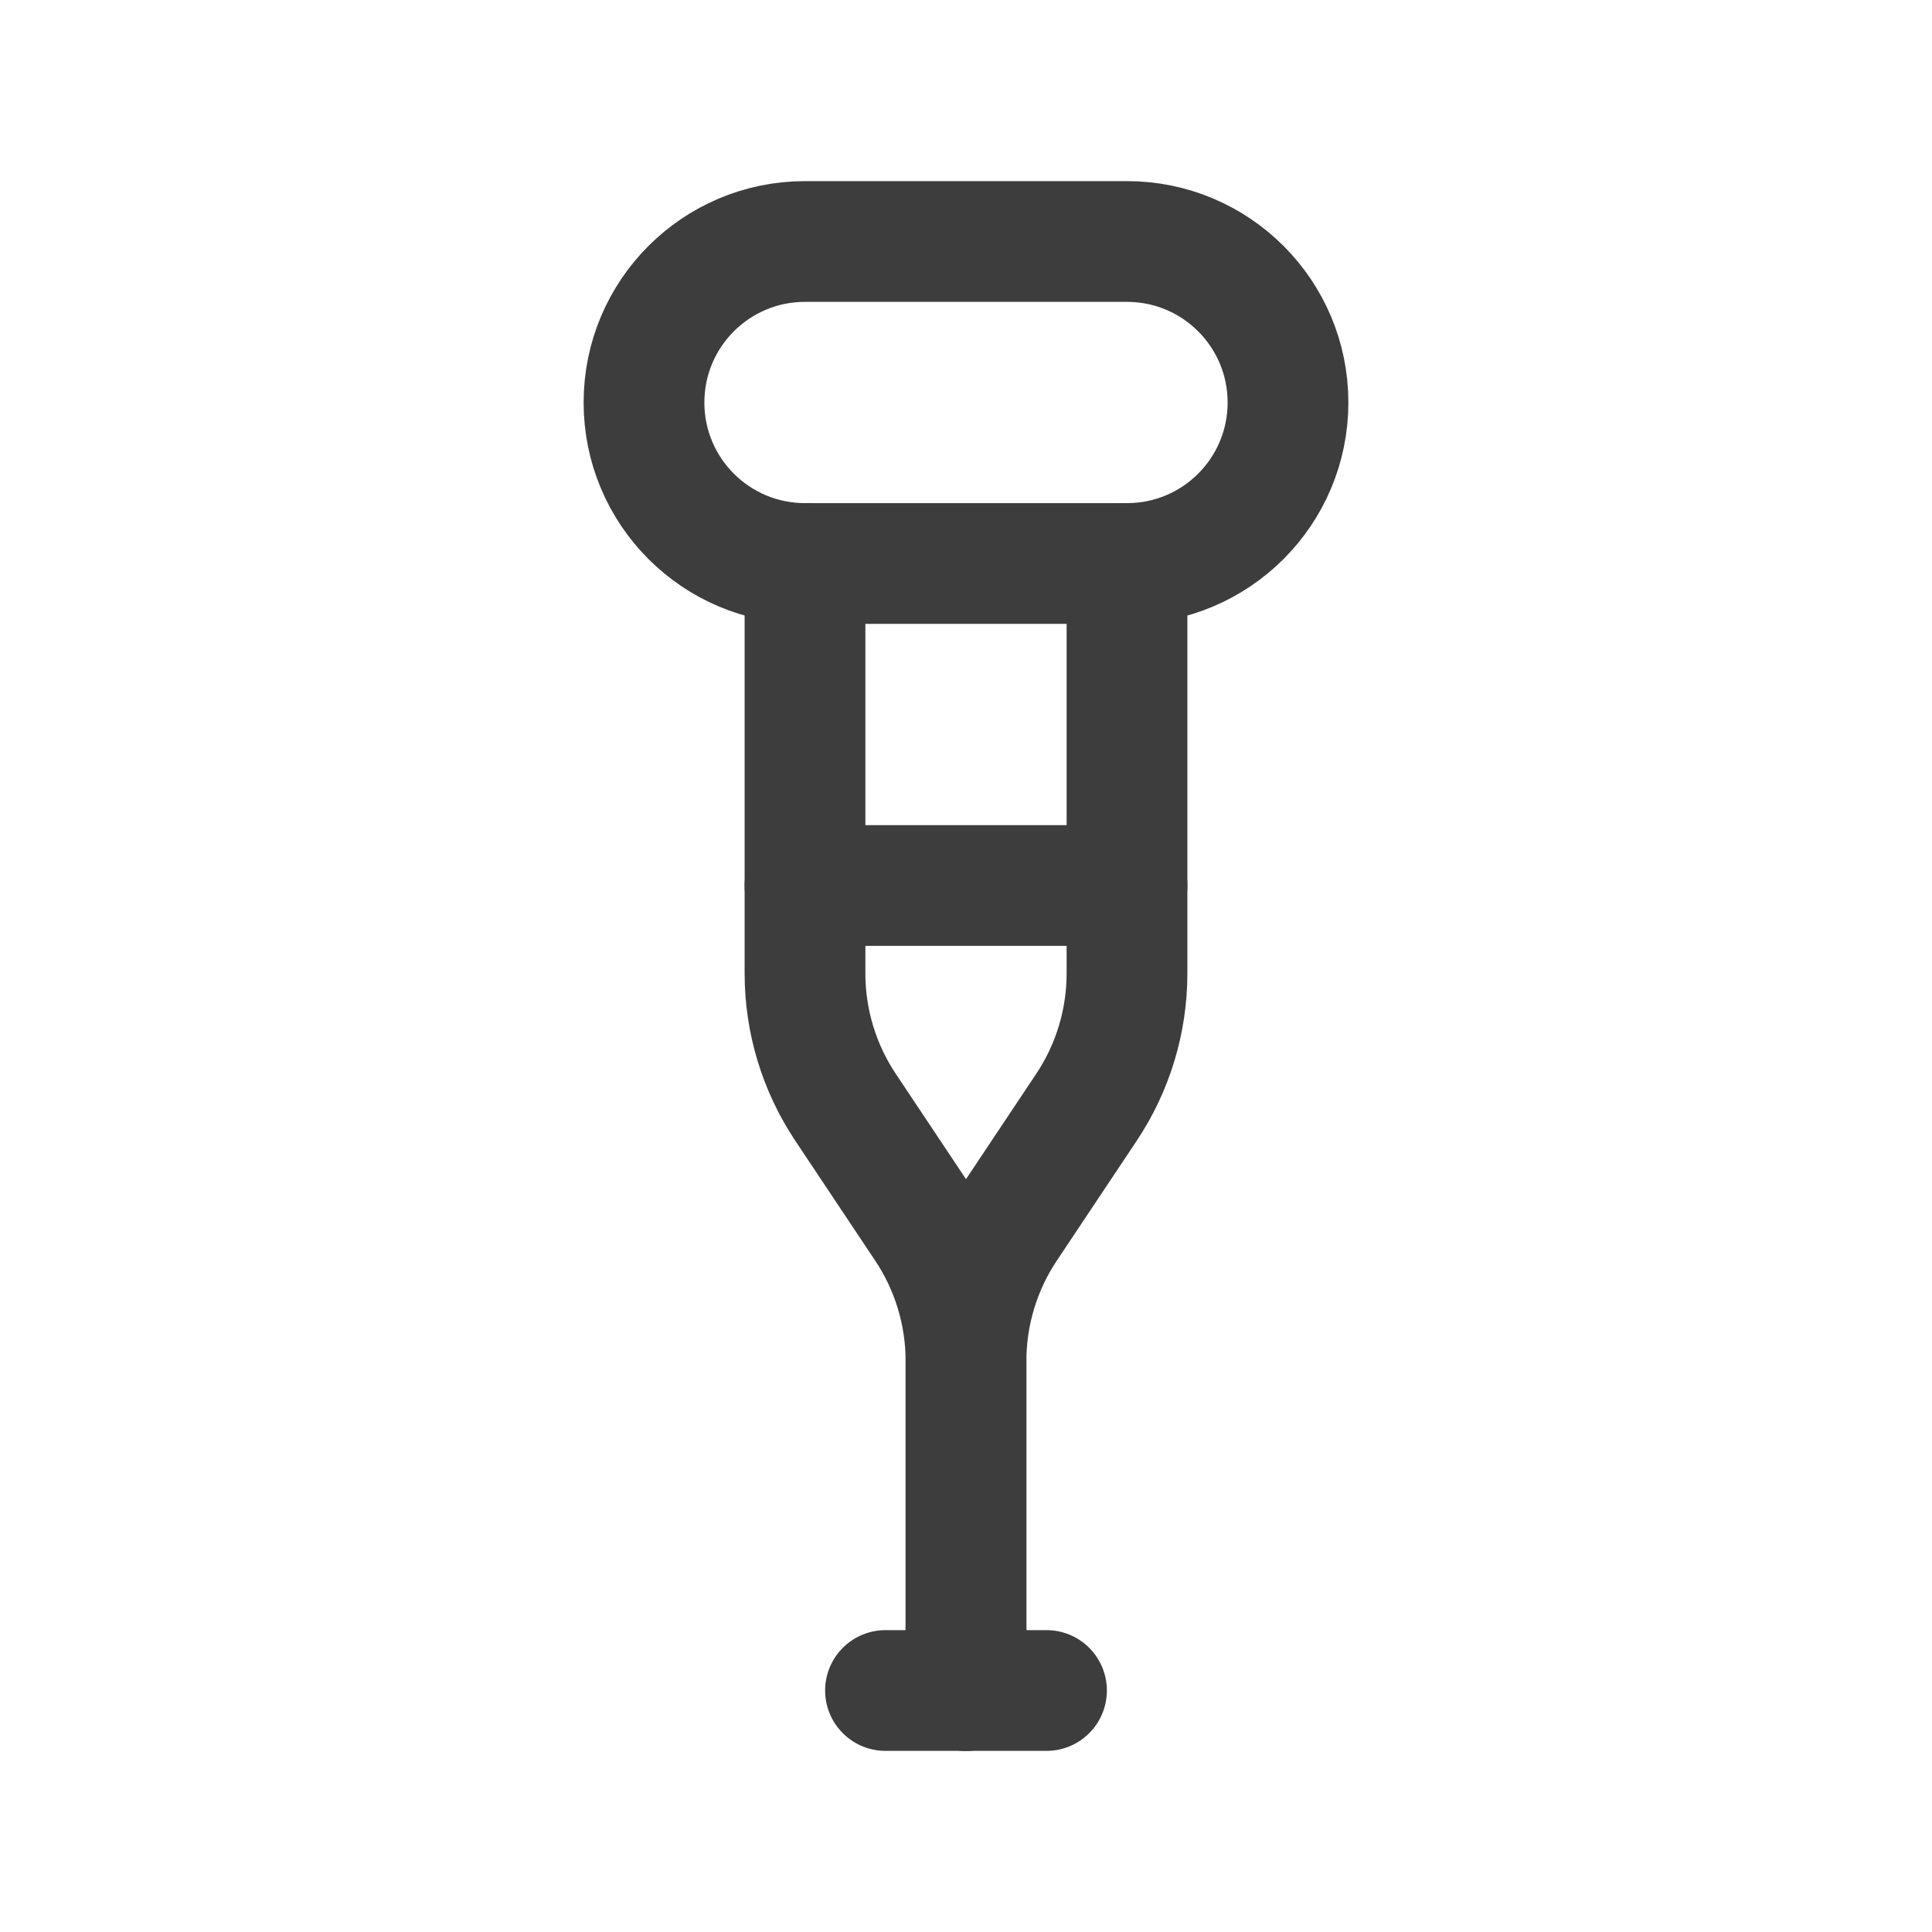 <svg width="24" height="24" viewBox="0 0 24 24" fill="none" xmlns="http://www.w3.org/2000/svg">
<path d="M14 3H10C8.895 3 8 3.895 8 5C8 6.105 8.895 7 10 7H14C15.105 7 16 6.105 16 5C16 3.895 15.105 3 14 3Z" stroke="#3D3D3D" stroke-width="1.5" stroke-linecap="round" stroke-linejoin="round"/>
<path d="M11 21H13" stroke="#3D3D3D" stroke-width="1.5" stroke-linecap="round" stroke-linejoin="round"/>
<path d="M12 21V16.908C12 16.316 12.175 15.737 12.504 15.244L13.496 13.756C13.825 13.263 14 12.684 14 12.092V7" stroke="#3D3D3D" stroke-width="1.5" stroke-linecap="round" stroke-linejoin="round"/>
<path d="M12 21V16.908C12 16.316 11.825 15.737 11.496 15.244L10.504 13.756C10.175 13.263 10 12.684 10 12.092V7" stroke="#3D3D3D" stroke-width="1.5" stroke-linecap="round" stroke-linejoin="round"/>
<path d="M10 11H14" stroke="#3D3D3D" stroke-width="1.5" stroke-linecap="round" stroke-linejoin="round"/>
</svg>
